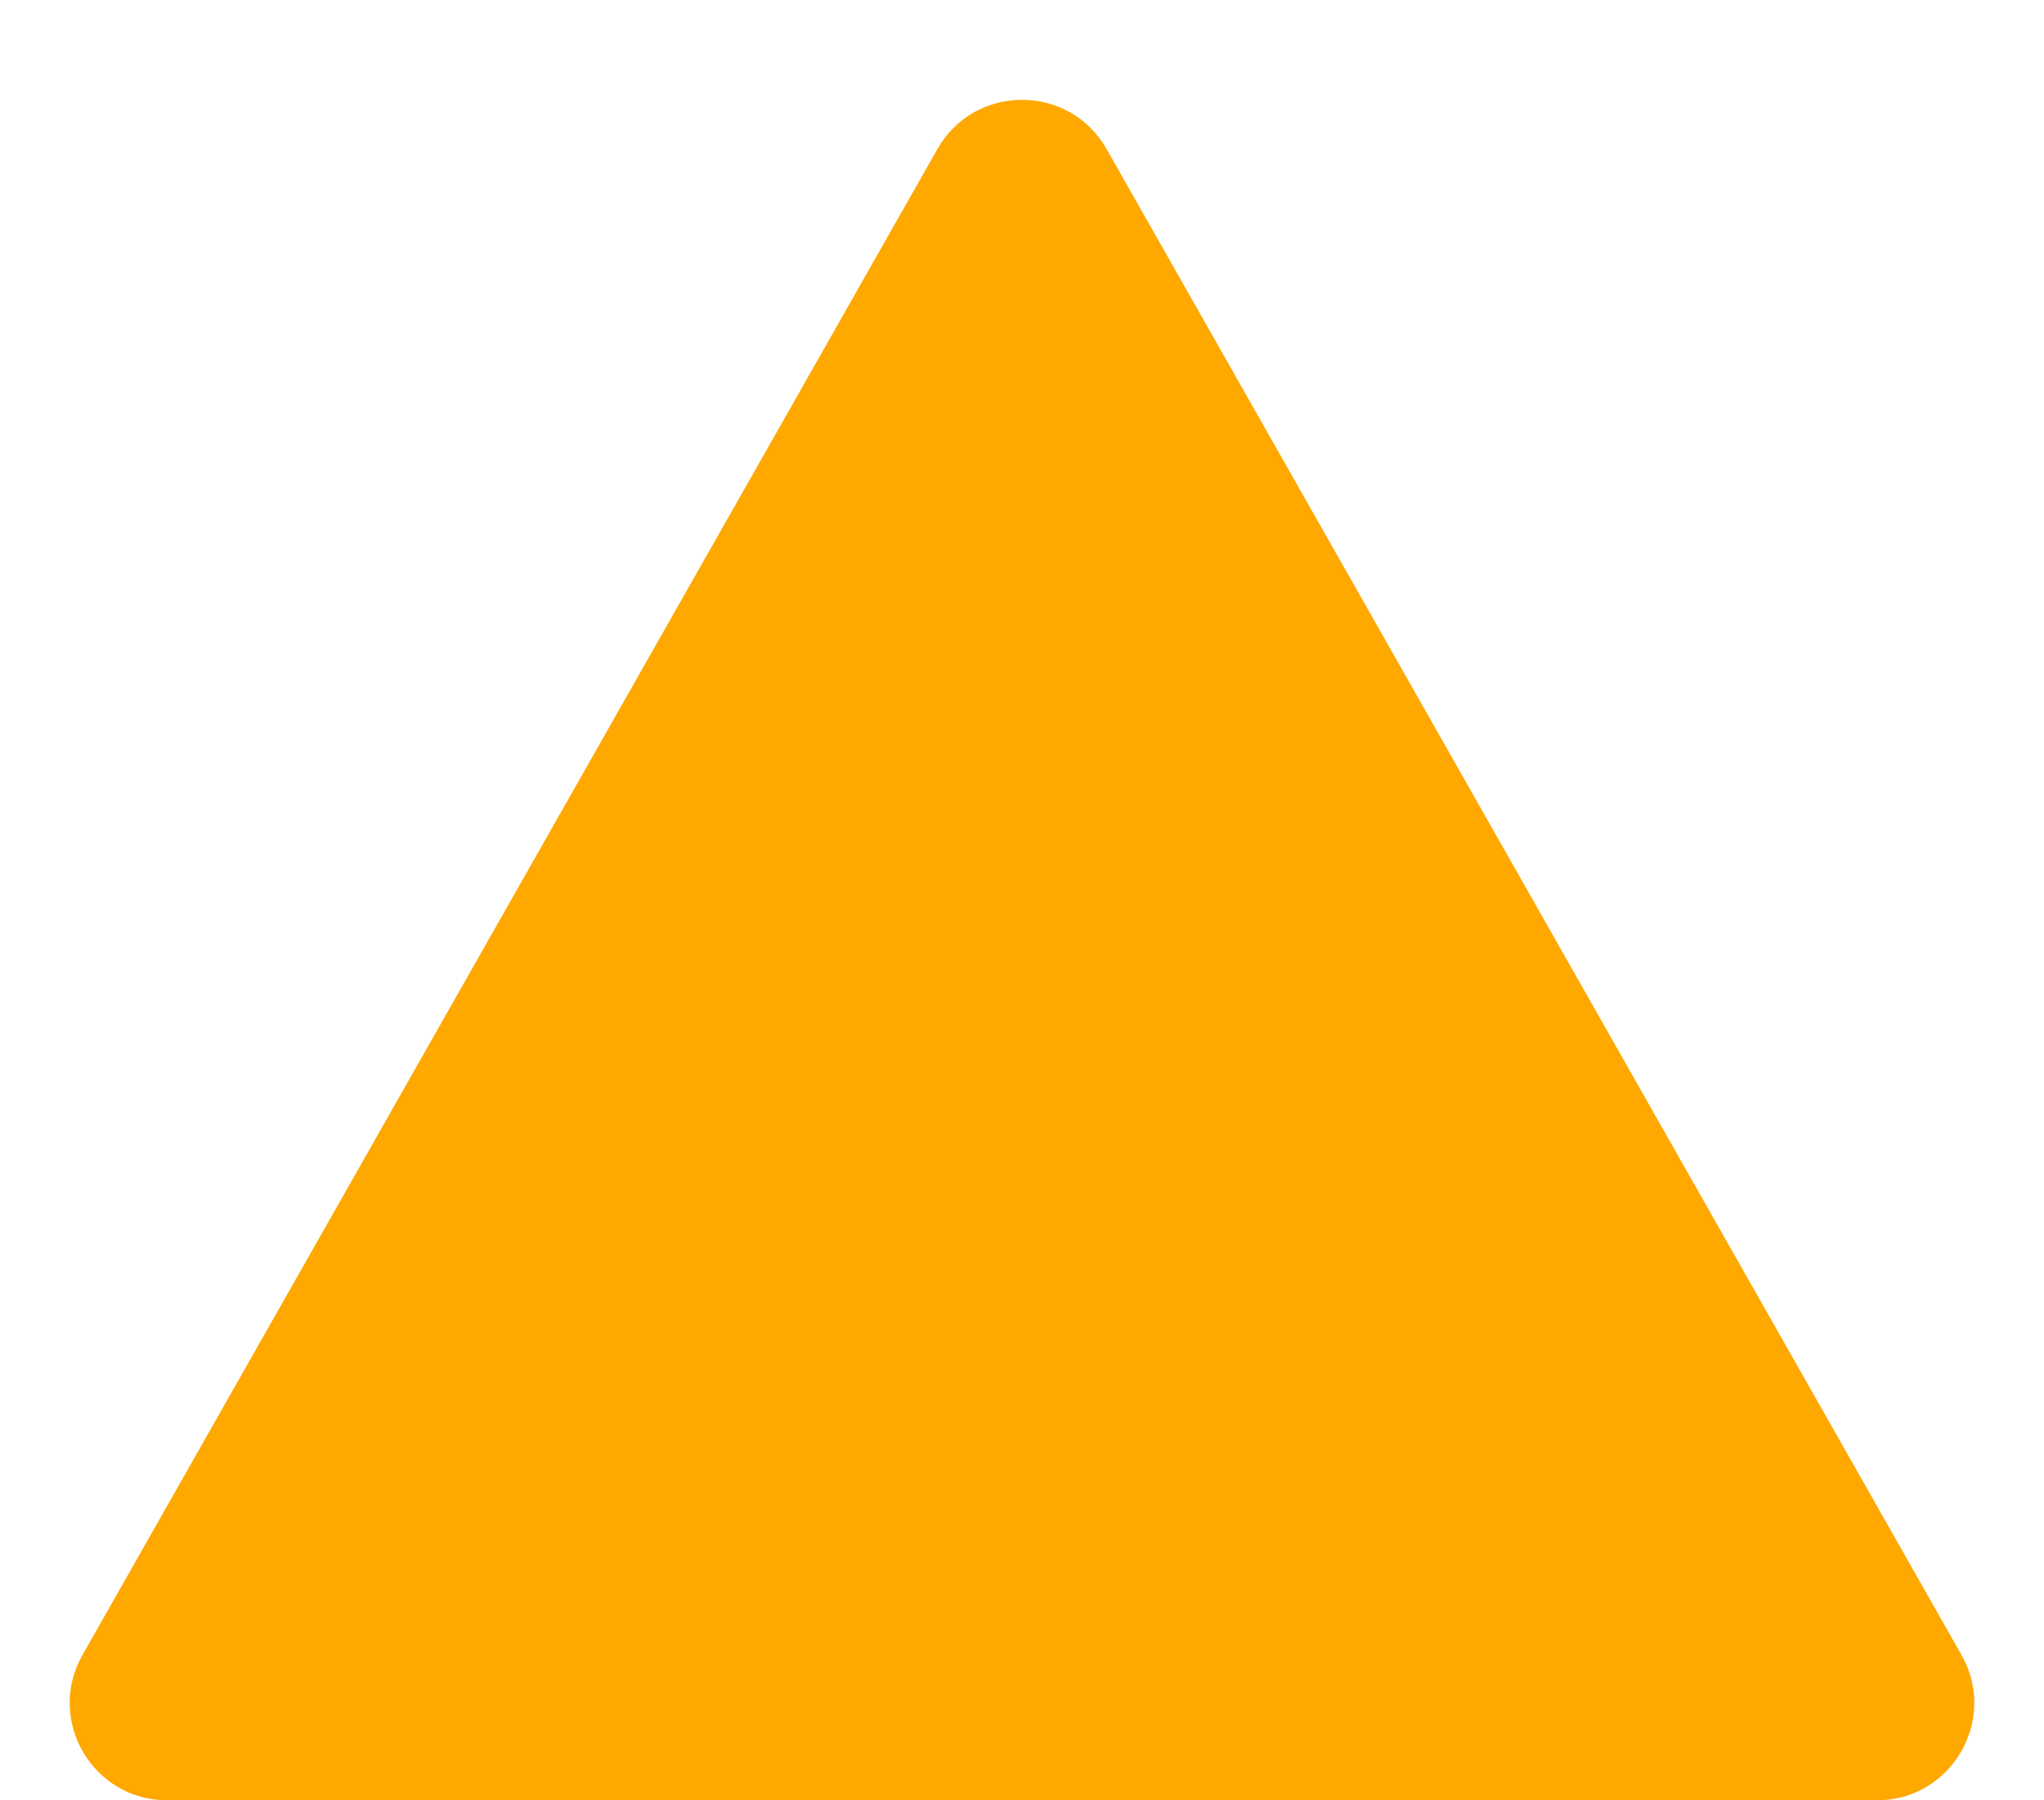 ﻿<?xml version="1.0" encoding="utf-8"?>
<svg version="1.1" xmlns:xlink="http://www.w3.org/1999/xlink" width="42px" height="37px" xmlns="http://www.w3.org/2000/svg">
  <g transform="matrix(1 0 0 1 -1145 -3495 )">
    <path d="M 1.695 34.013  C 1.695 34.013  19.261 3.065  19.261 3.065  C 20.027 1.714  21.973 1.714  22.739 3.065  C 22.739 3.065  40.305 34.013  40.305 34.013  C 41.061 35.346  40.098 37  38.565 37  C 38.565 37  3.435 37  3.435 37  C 1.902 37  0.939 35.346  1.695 34.013  Z " fill-rule="nonzero" fill="#fea800" stroke="none" transform="matrix(1 0 0 1 1145 3495 )" />
  </g>
</svg>